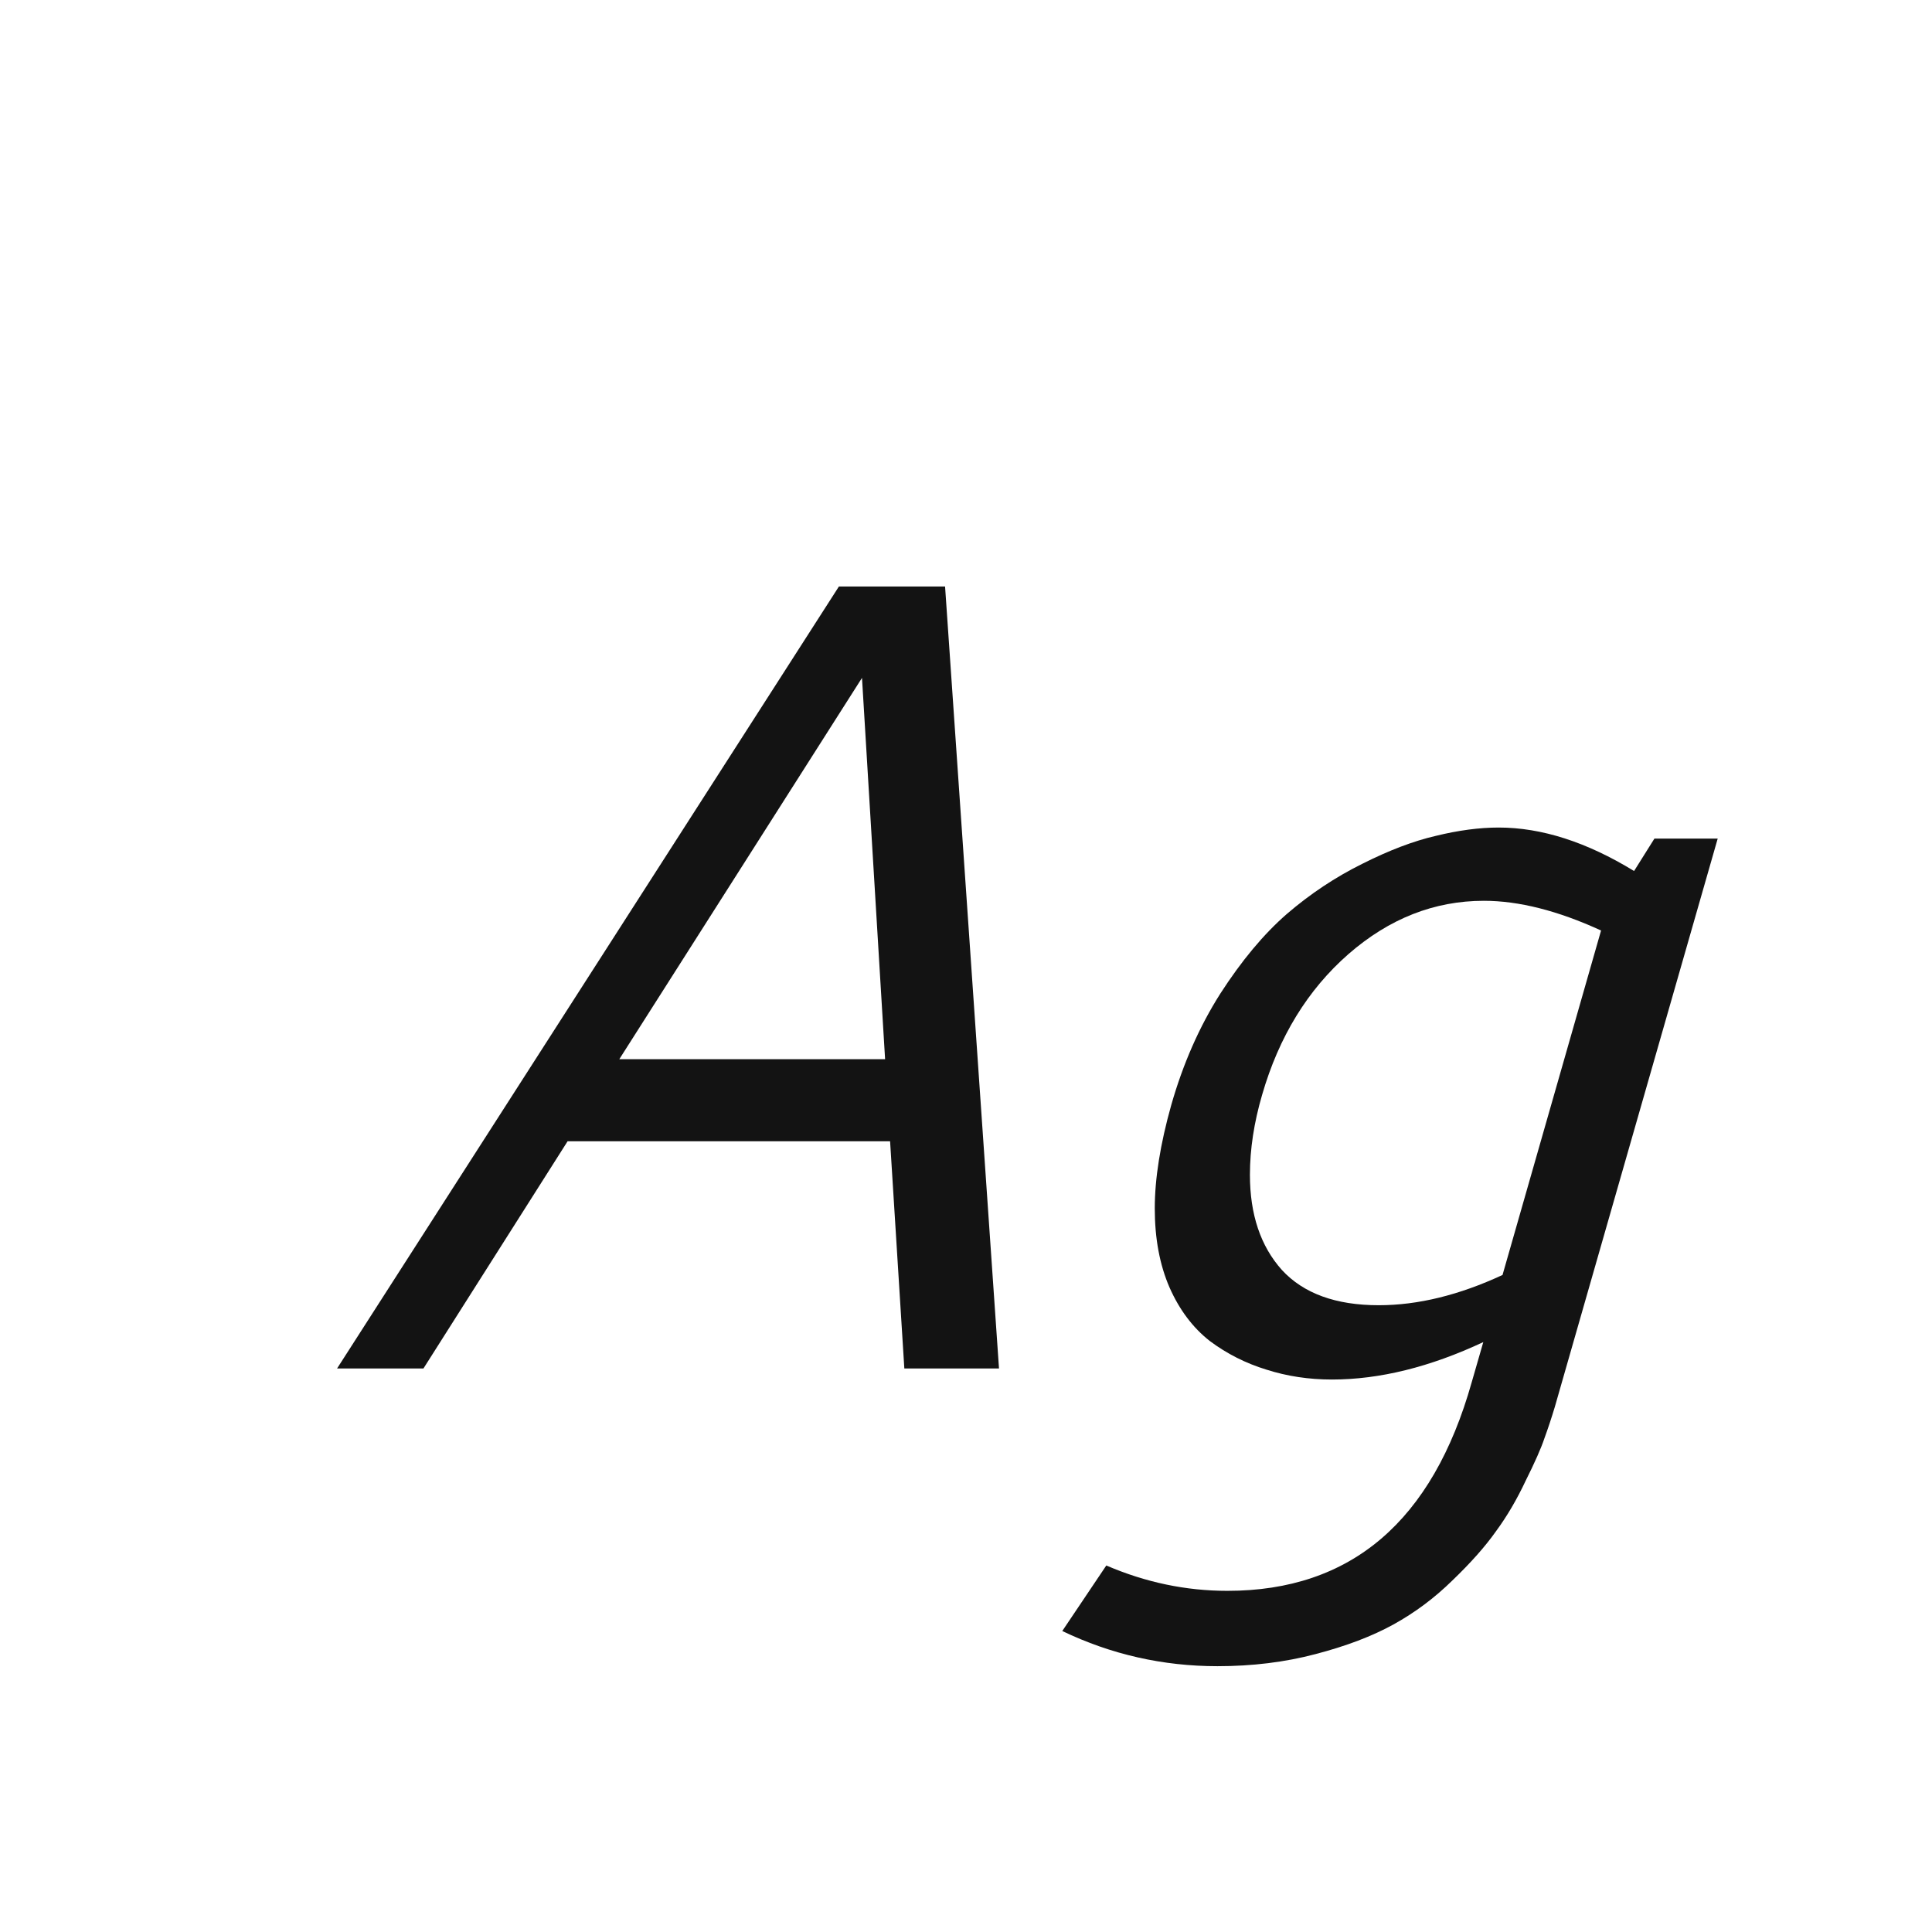 <svg width="24" height="24" viewBox="0 0 24 24" fill="none" xmlns="http://www.w3.org/2000/svg">
<path d="M10.421 7.286H11.74L12.41 17H11.234L11.057 14.177H7.051L5.26 17H4.187L10.421 7.286ZM10.708 8.421L7.693 13.158H10.995L10.708 8.421ZM18.617 10.28C19.15 10.28 19.711 10.46 20.299 10.82L20.552 10.417H21.338L19.314 17.479C19.273 17.615 19.23 17.745 19.185 17.868C19.144 17.991 19.066 18.167 18.952 18.395C18.843 18.627 18.72 18.837 18.583 19.023C18.451 19.21 18.271 19.413 18.043 19.632C17.82 19.851 17.576 20.033 17.311 20.179C17.047 20.325 16.724 20.448 16.341 20.548C15.963 20.648 15.557 20.698 15.124 20.698C14.445 20.698 13.802 20.552 13.196 20.261L13.743 19.447C14.231 19.657 14.732 19.762 15.247 19.762C16.783 19.762 17.795 18.898 18.282 17.171L18.426 16.672C17.765 16.982 17.138 17.137 16.546 17.137C16.259 17.137 15.988 17.096 15.732 17.014C15.477 16.936 15.242 16.818 15.028 16.658C14.819 16.494 14.652 16.273 14.529 15.995C14.406 15.713 14.345 15.384 14.345 15.011C14.345 14.642 14.413 14.213 14.55 13.726C14.696 13.215 14.898 12.755 15.158 12.345C15.422 11.935 15.698 11.604 15.985 11.354C16.277 11.103 16.589 10.896 16.922 10.731C17.255 10.563 17.56 10.447 17.838 10.383C18.116 10.315 18.376 10.28 18.617 10.28ZM18.433 11.19C17.817 11.19 17.257 11.411 16.751 11.852C16.245 12.295 15.887 12.878 15.678 13.602C15.578 13.944 15.527 14.275 15.527 14.594C15.527 15.086 15.659 15.48 15.924 15.776C16.193 16.068 16.594 16.214 17.127 16.214C17.615 16.214 18.127 16.088 18.665 15.838L19.889 11.559C19.351 11.312 18.866 11.19 18.433 11.19Z" fill="#131313"/>
</svg>

